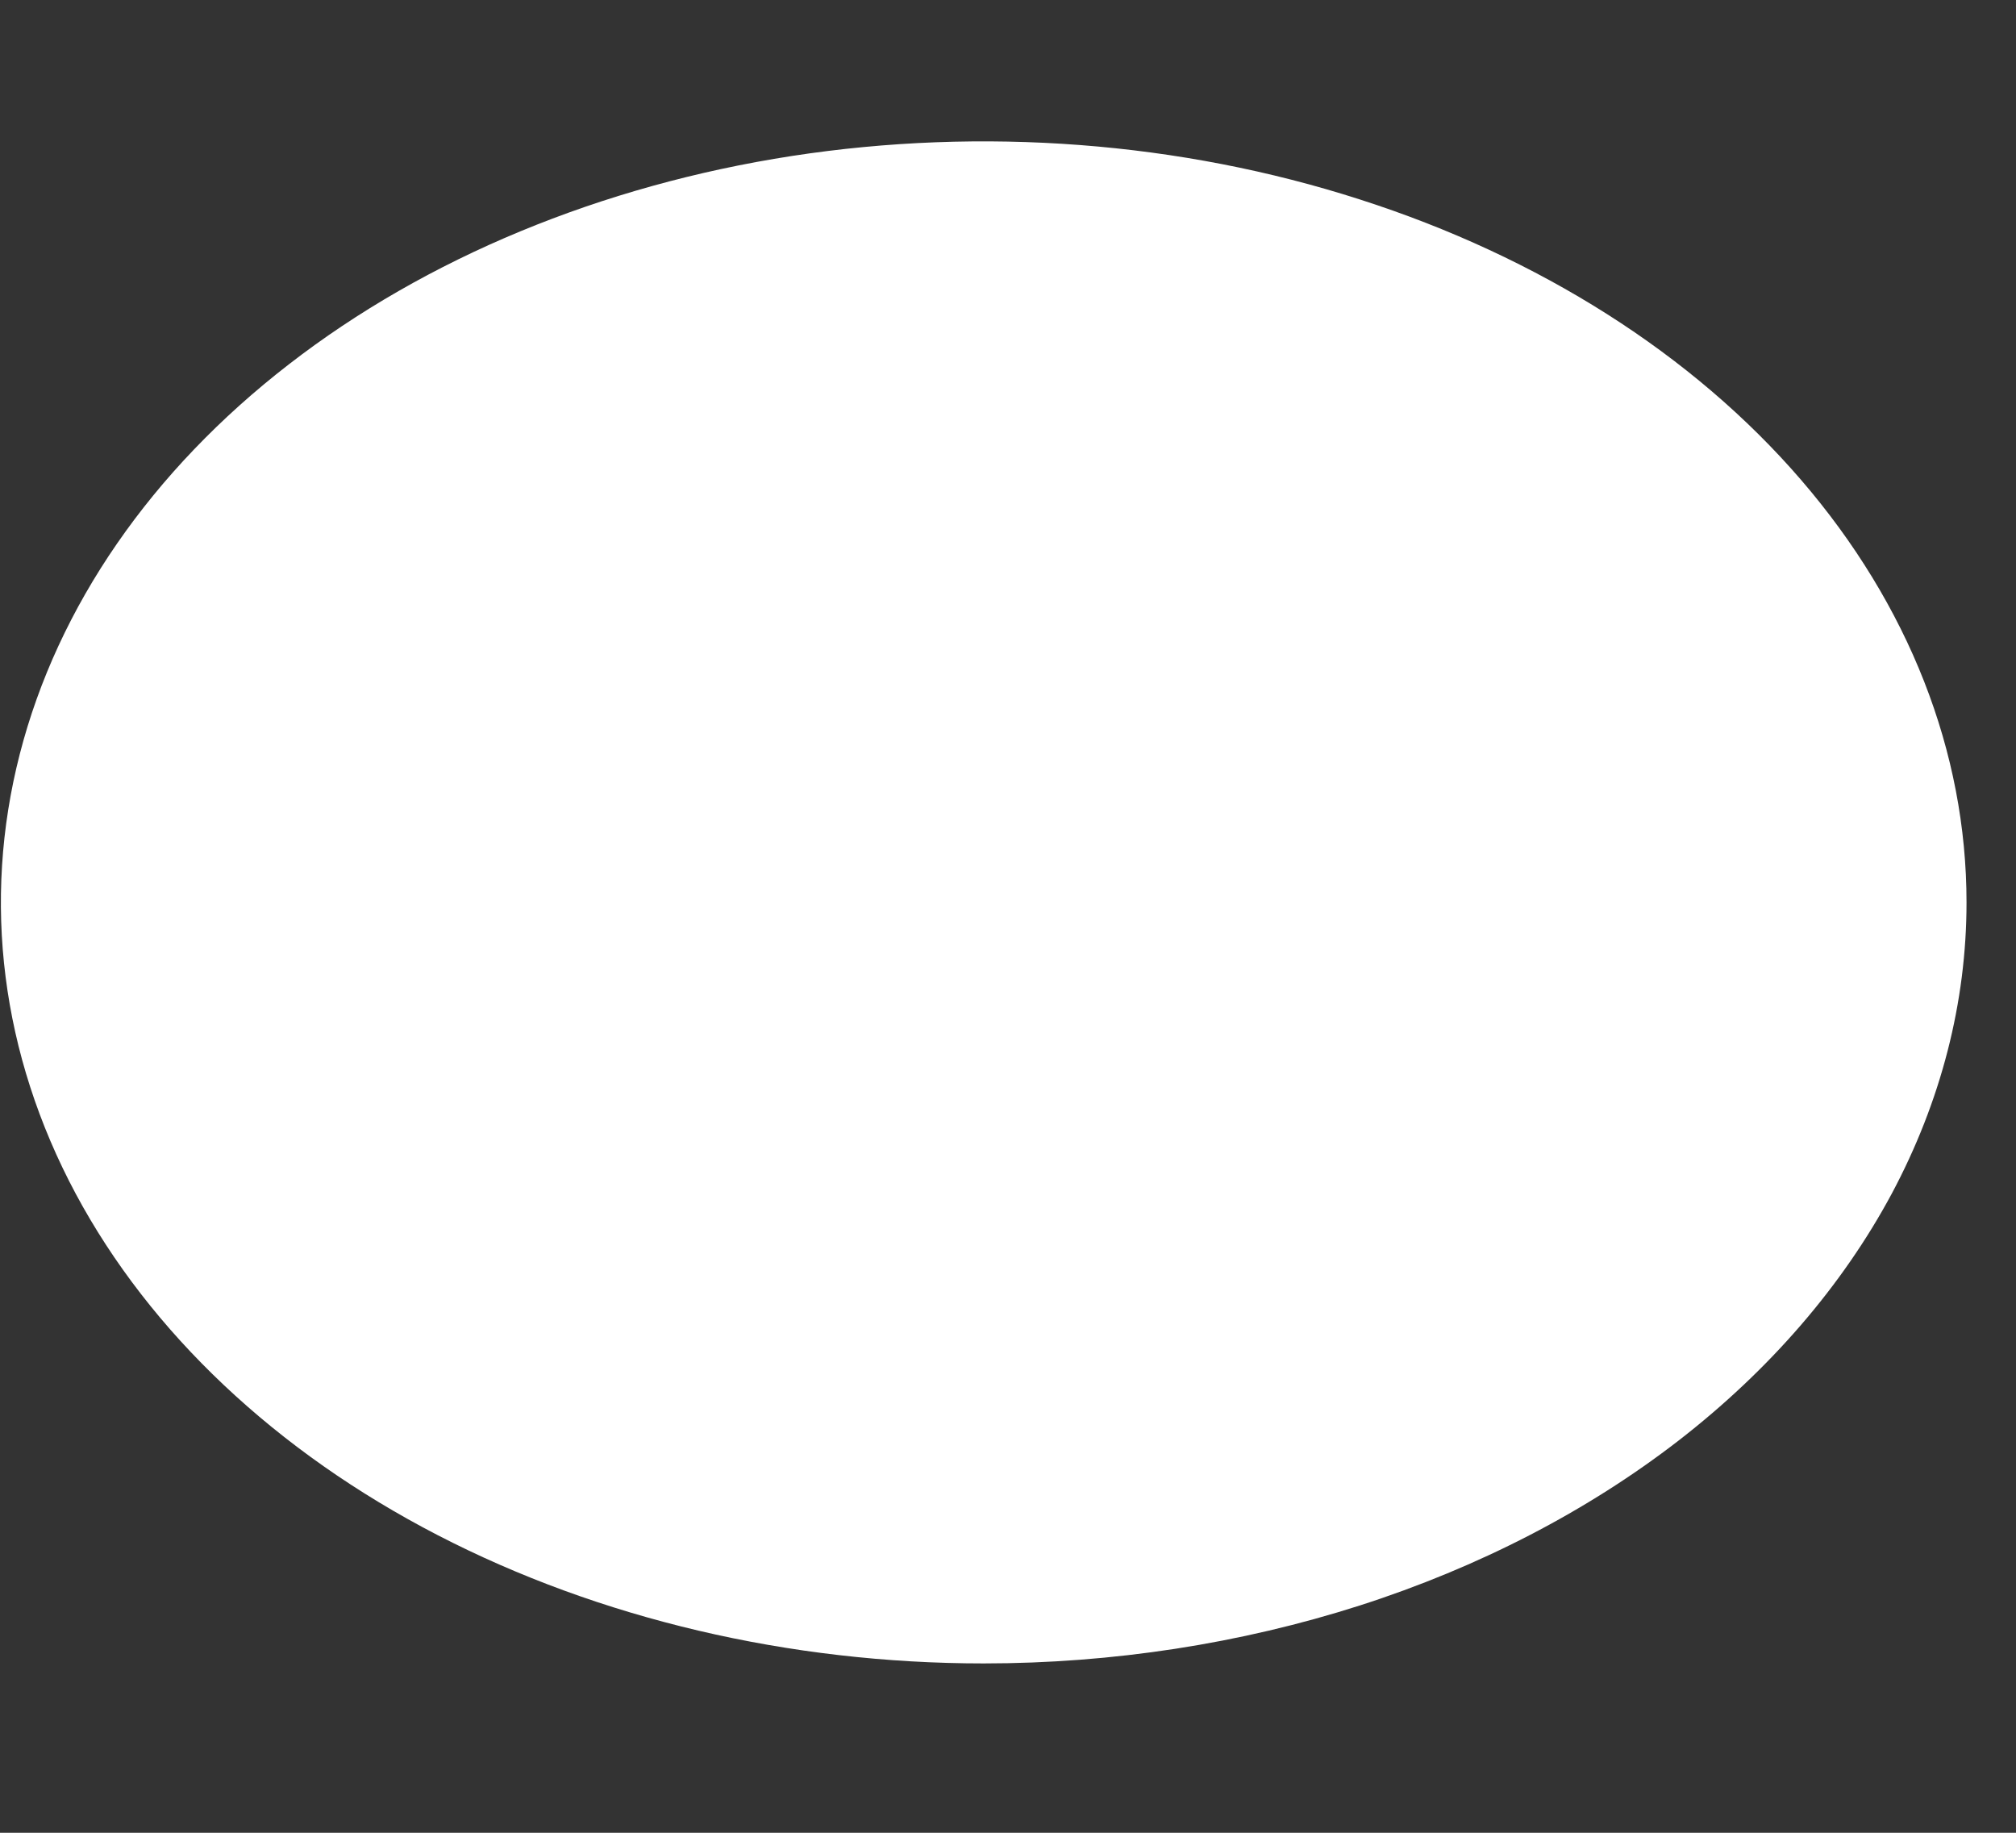 <?xml version="1.0" encoding="UTF-8" standalone="no"?><svg width='11' height='10' viewBox='0 0 11 10' fill='none' xmlns='http://www.w3.org/2000/svg'>
<rect x="0" y="0" width="11" height="10" fill="#333333" stroke="none"/>
<g style='mix-blend-mode:color-dodge'>
<path d='M10.73 4.924C10.73 4.103 10.415 3.3 9.826 2.617C9.237 1.934 8.399 1.402 7.419 1.088C6.44 0.773 5.361 0.691 4.321 0.851C3.281 1.012 2.326 1.407 1.576 1.988C0.826 2.568 0.315 3.308 0.108 4.114C-0.099 4.919 0.007 5.754 0.413 6.513C0.819 7.271 1.506 7.92 2.388 8.376C3.27 8.832 4.307 9.076 5.367 9.076C6.072 9.076 6.769 8.968 7.419 8.76C8.07 8.551 8.661 8.245 9.159 7.86C9.657 7.474 10.052 7.016 10.322 6.513C10.591 6.009 10.73 5.469 10.73 4.924Z' fill='white'/>
</g>
</svg>
